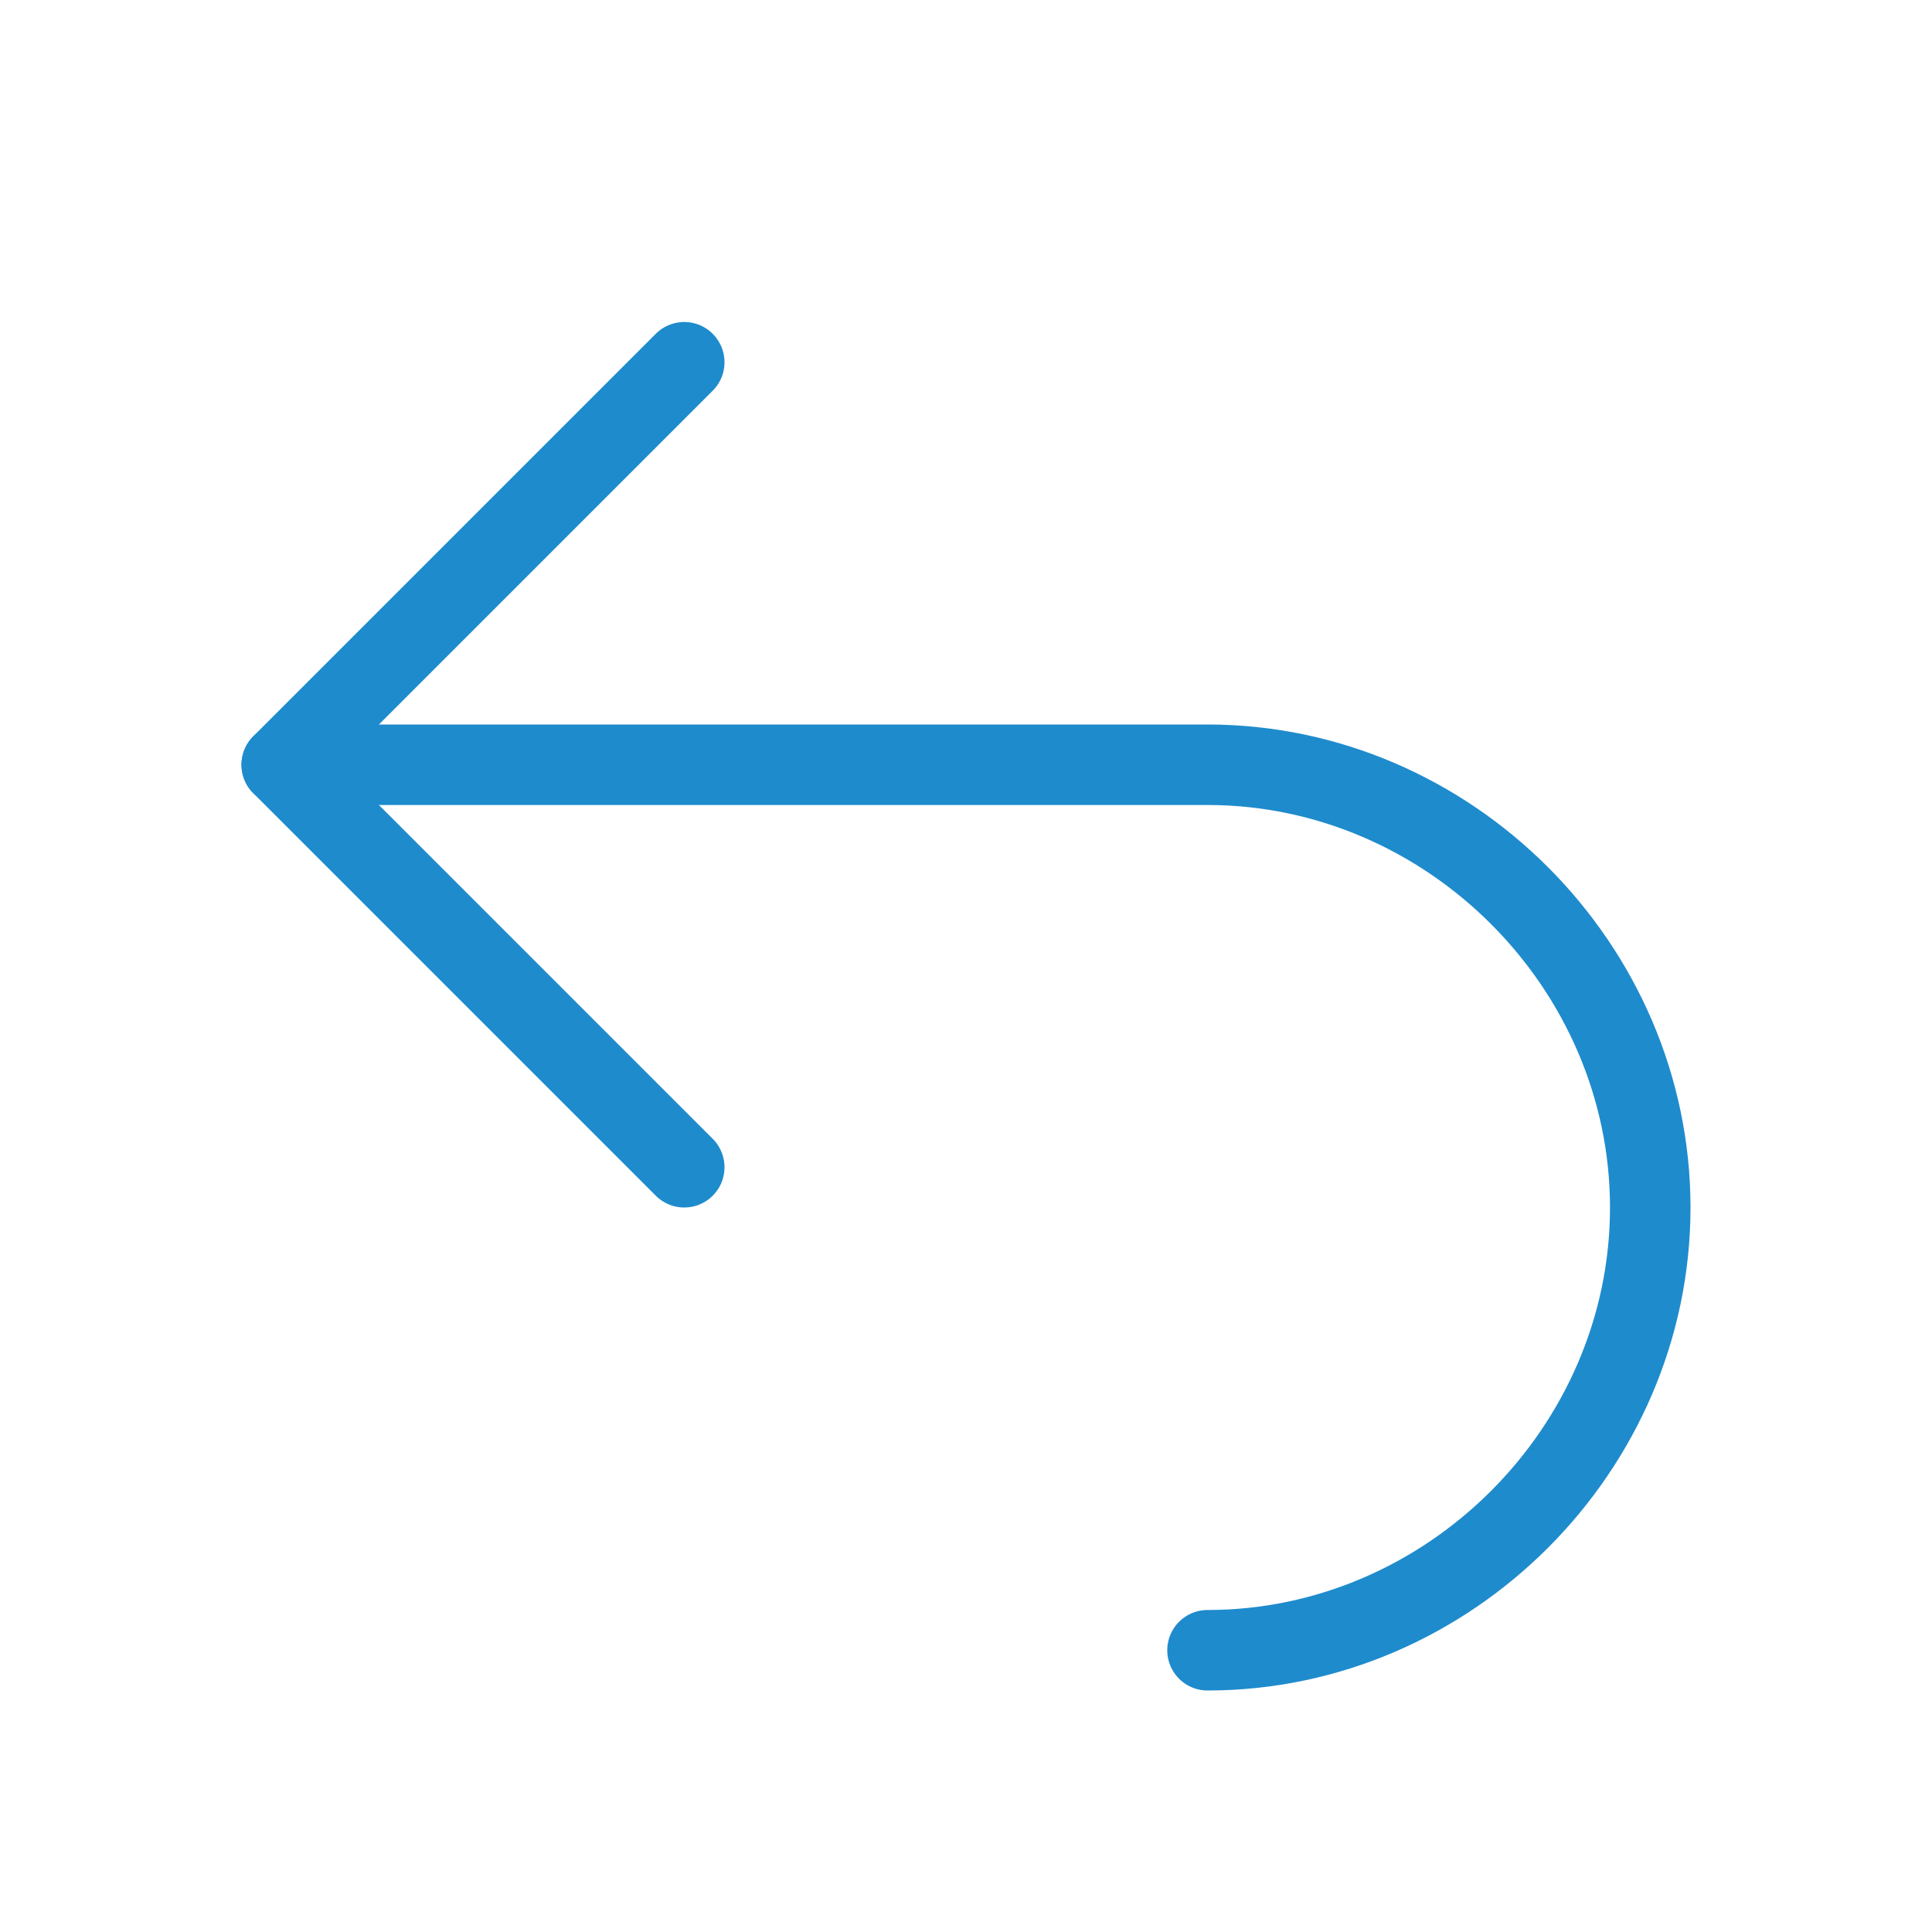 <?xml-stylesheet type="text/css" href="icons.css" ?>
<svg viewBox="0 0 24 24" xmlns="http://www.w3.org/2000/svg">
  <g id="symbol"
	 class="icn icn--highlight-color-line"  
	 fill="none" 
	 stroke="#1e8bcd" 
	 stroke-linecap="round" 
	 stroke-linejoin="round"
	 >
      <path d="m 8.5,14.5 -5,-5 5,-5" />
      <path d="M 3.5,9.5 H 15 c 3,0 5.5,2.5 5.5,5.5 0,3 -2.5,5.5 -5.5,5.5" />
  </g>
</svg>
